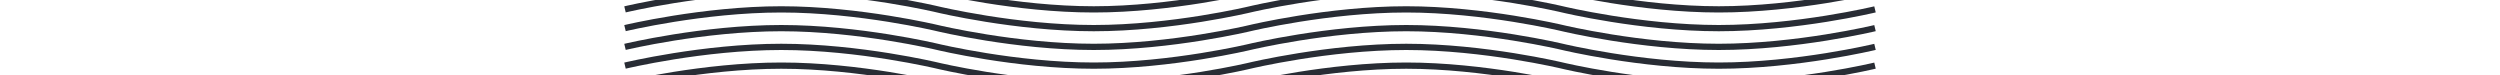 <svg id="#waves" xmlns="http://www.w3.org/2000/svg" width="100%" height="30" viewBox="0 0 1000 120">
    <style type="text/css">
        .wave {
            stroke-width: 10;
            stroke:rgb(40, 44, 52);
        }
        .wave-colour { animation: wave 5s ease infinite; }
        @keyframes wave {
           0% {
                stroke: rgb(40, 44, 52);
            }
            40% {
                stroke: rgb(40, 44, 52);
            }
            55% {
                stroke: rgb(206, 13, 79);
            }
            70% {
                stroke: rgb(40, 44, 52);
            }
            100% {
                stroke: rgb(40, 44, 52);
            }
        }
    </style>
<g fill="transparent" >
    <path class="wave" d="M-500 75c0 0 125-30 250-30S0 75 0 75s125 30 250 30s250-30 250-30s125-30 250-30s250 30 250 30s125 30 250 30s250-30 250-30"/>
    <path class="wave wave-colour" d="M-500 45c0 0 125-30 250-30S0 45 0 45s125 30 250 30s250-30 250-30s125-30 250-30s250 30 250 30s125 30 250 30s250-30 250-30"/>
    <path class="wave" d="M-500 105c0 0 125-30 250-30S0 105 0 105s125 30 250 30s250-30 250-30s125-30 250-30s250 30 250 30s125 30 250 30s250-30 250-30"/>
    <path class="wave" d="M-500 15c0 0 125-30 250-30S0 15 0 15s125 30 250 30s250-30 250-30s125-30 250-30s250 30 250 30s125 30 250 30s250-30 250-30"/>
    <path class="wave" d="M-500-15c0 0 125-30 250-30S0-15 0-15s125 30 250 30s250-30 250-30s125-30 250-30s250 30 250 30s125 30 250 30s250-30 250-30"/>
    <path class="wave" d="M-500 135c0 0 125-30 250-30S0 135 0 135s125 30 250 30s250-30 250-30s125-30 250-30s250 30 250 30s125 30 250 30s250-30 250-30"/>
</g>
</svg>